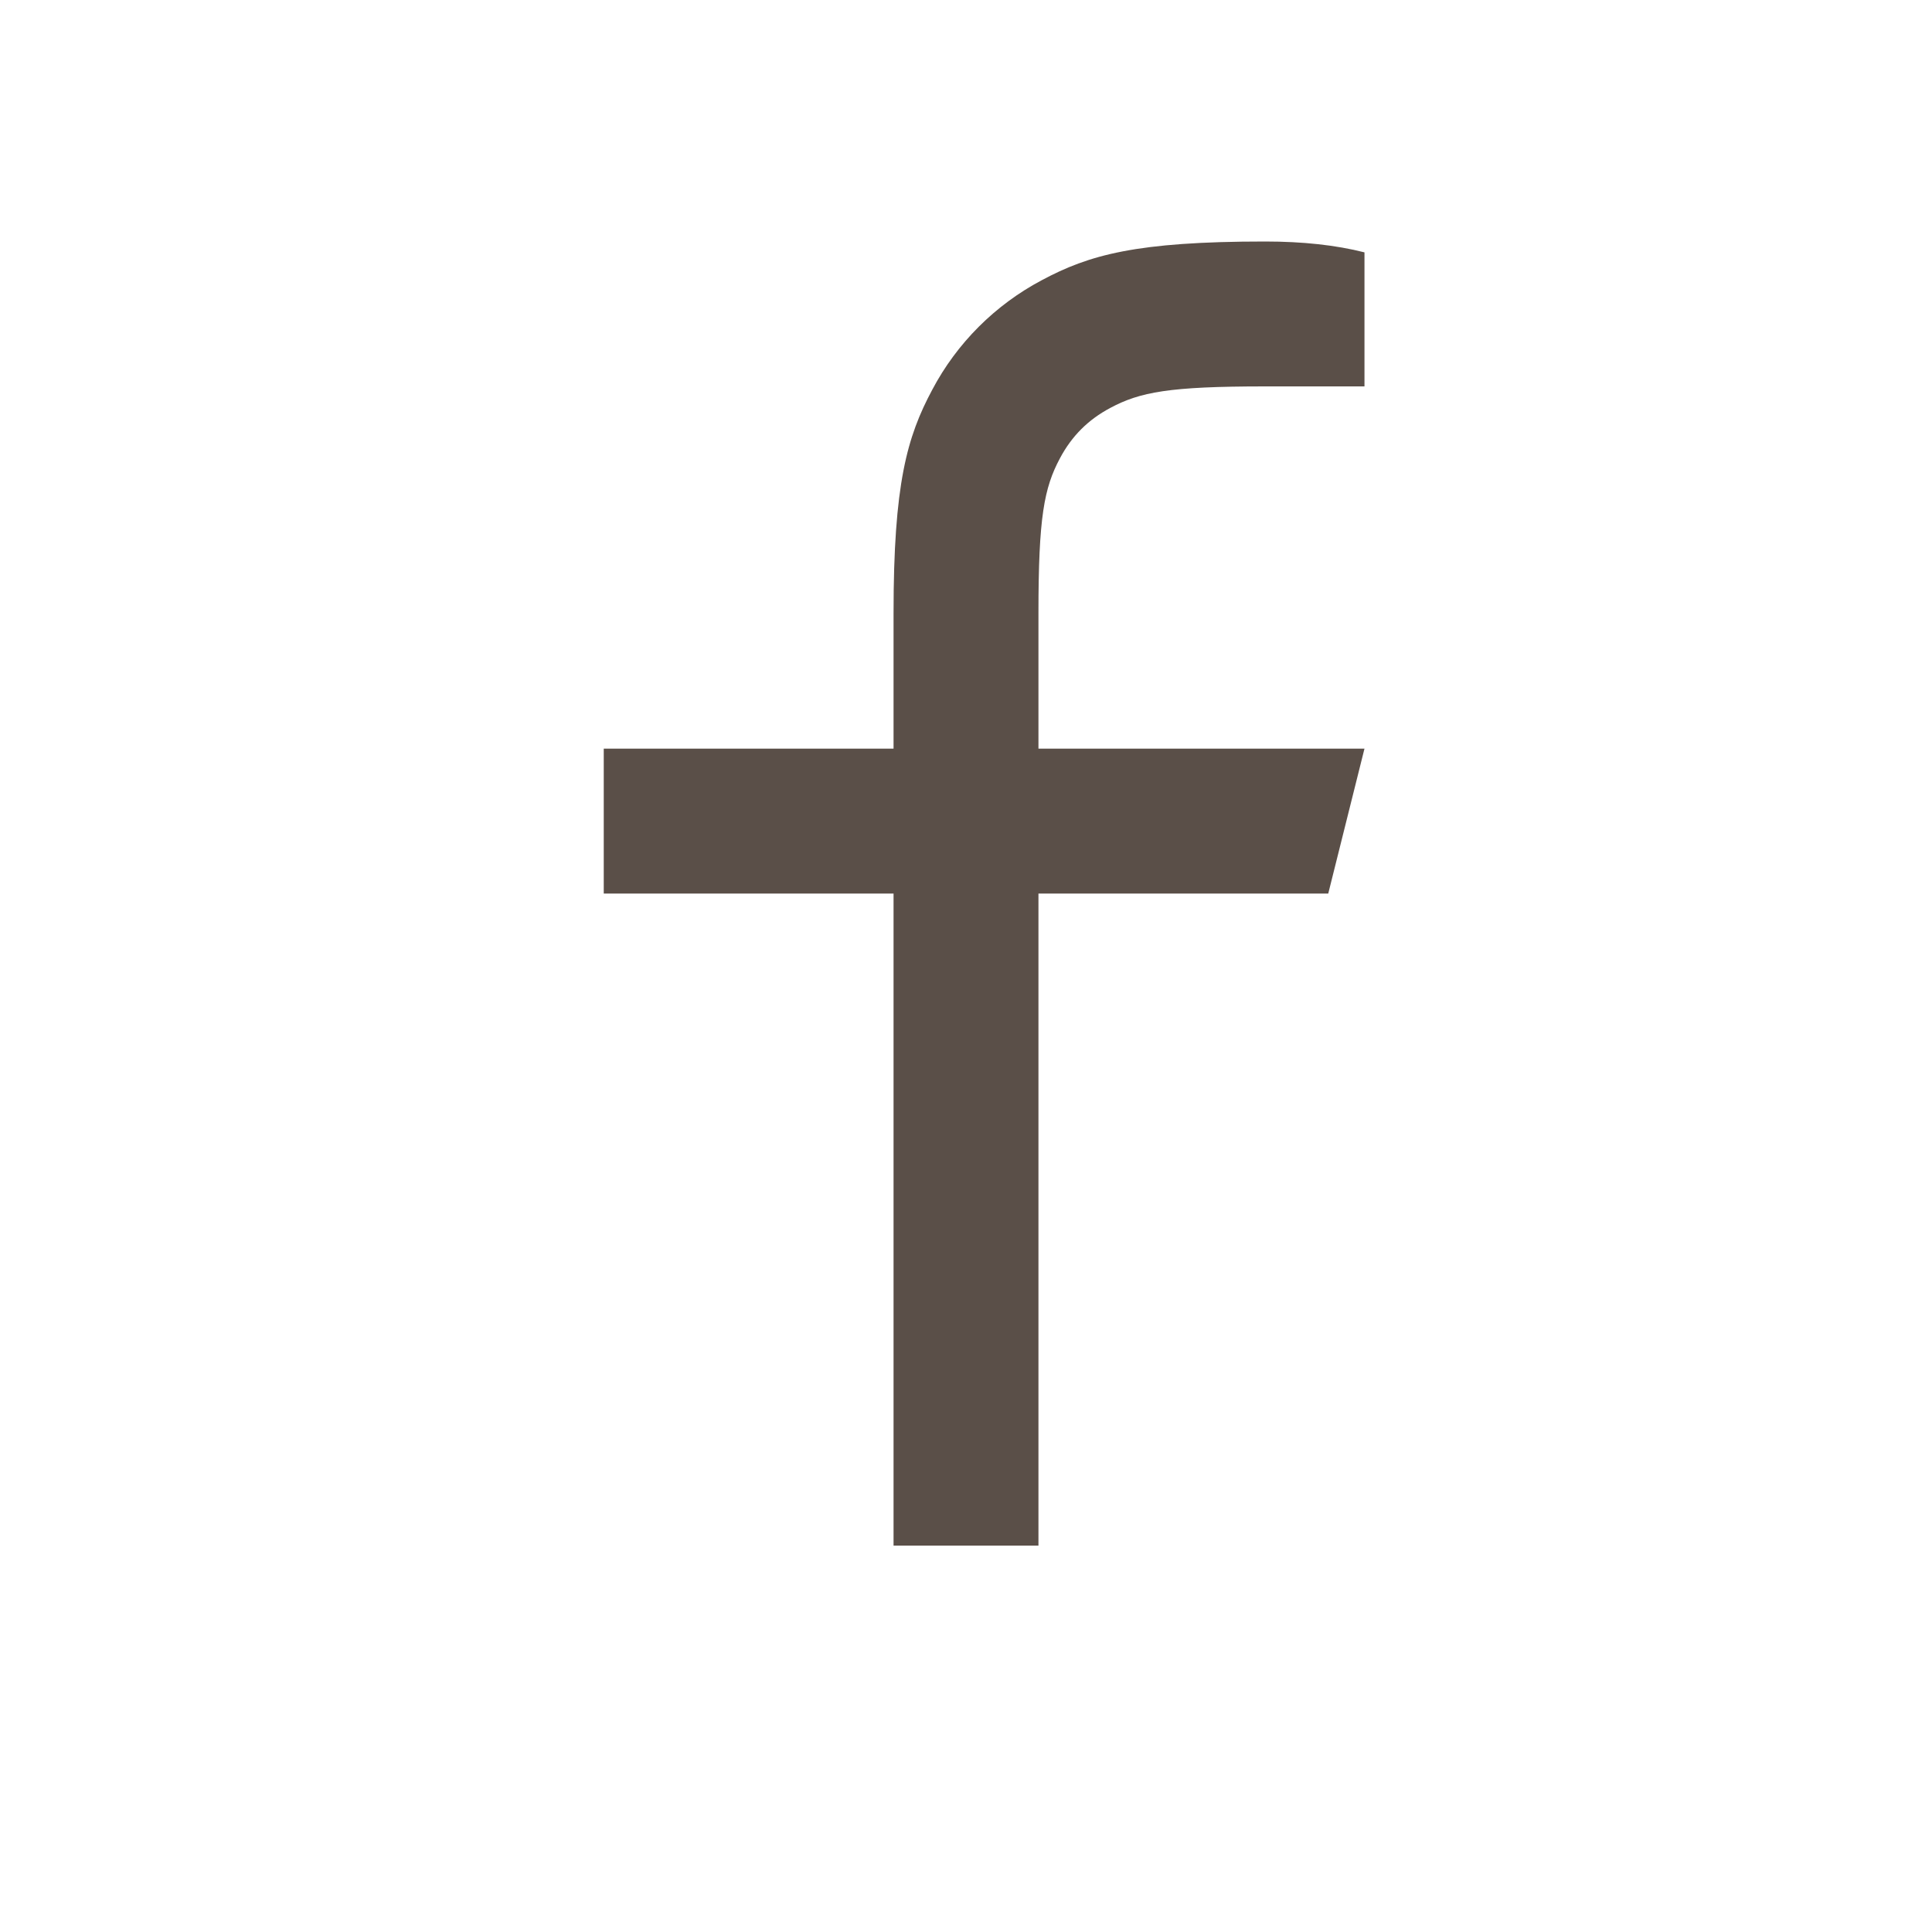 <svg xmlns="http://www.w3.org/2000/svg" width="24" height="24" viewBox="0 0 24 24" fill="none">
<path d="M12.9 9.3H16.95L16.5 11.1H12.9V19.2H11.1V11.1H7.5V9.3H11.1V7.615C11.1 6.011 11.267 5.428 11.581 4.841C11.887 4.262 12.362 3.788 12.941 3.481C13.528 3.167 14.111 3 15.715 3C16.185 3 16.597 3.045 16.95 3.135V4.8H15.715C14.524 4.8 14.161 4.87 13.791 5.068C13.517 5.214 13.314 5.417 13.168 5.691C12.97 6.061 12.9 6.424 12.9 7.615V9.3Z" fill="#5A4F48"/>
</svg>
